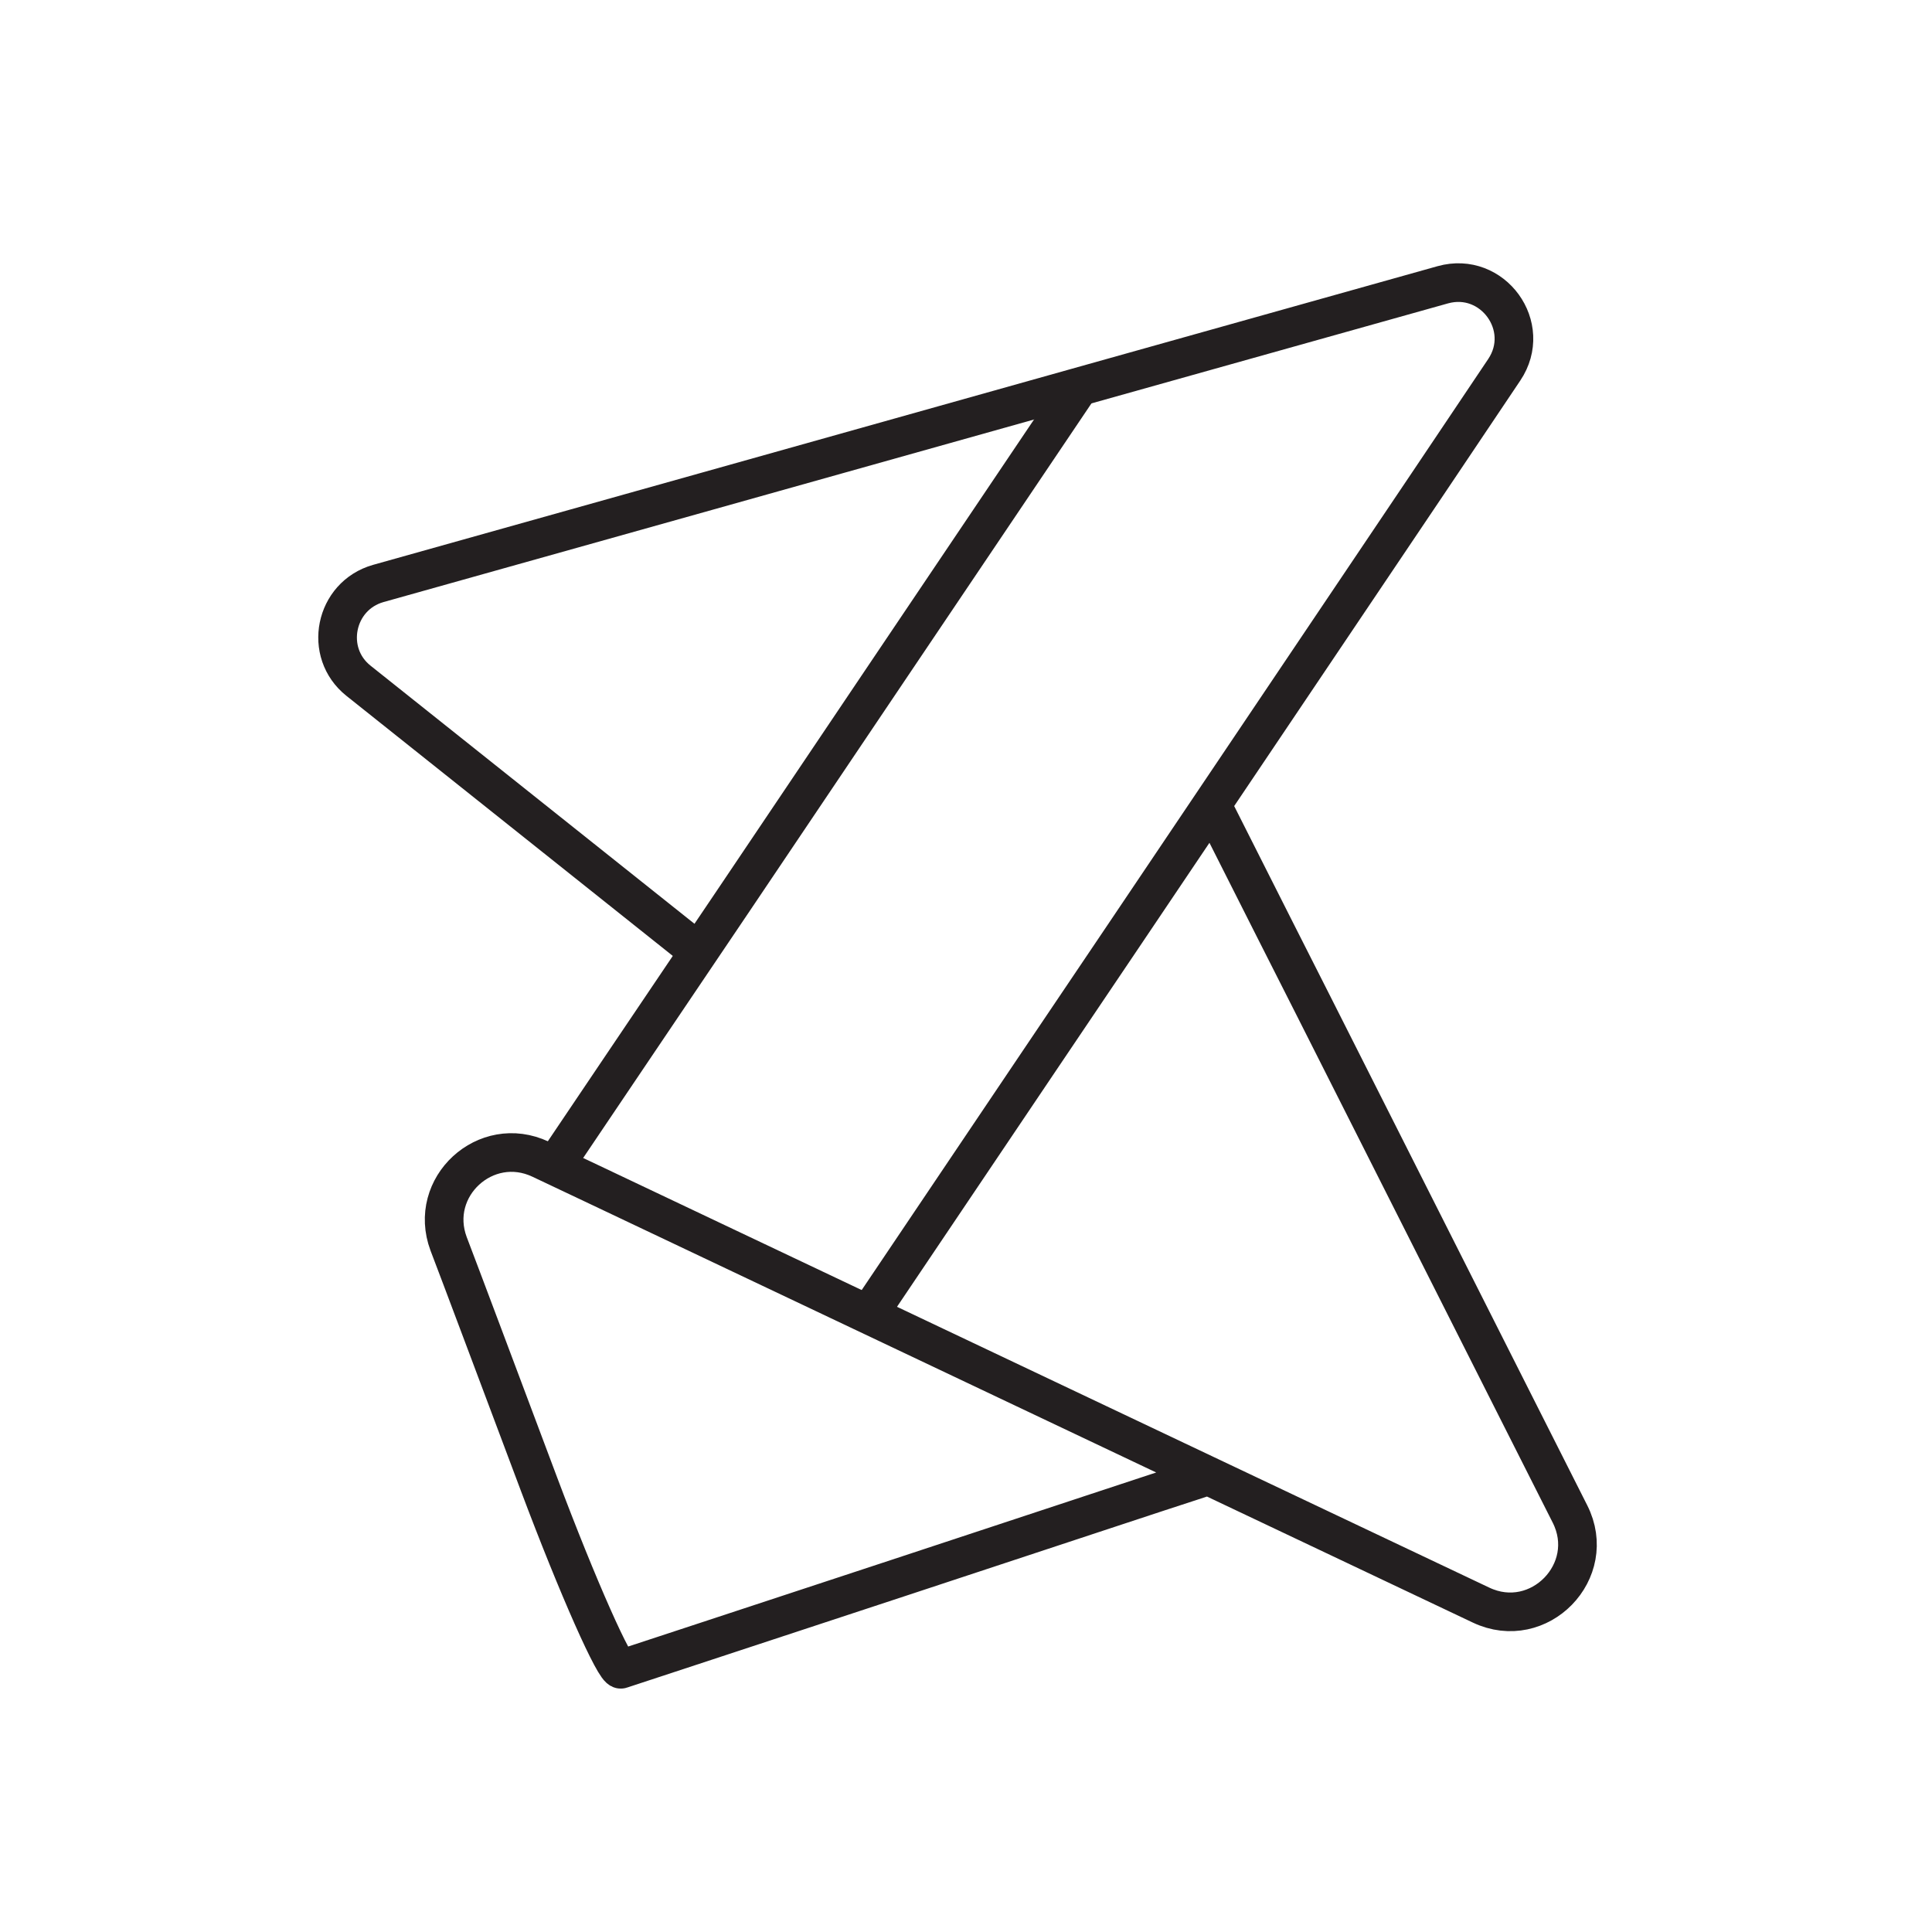<?xml version="1.0" encoding="UTF-8"?>
<svg id="Layer_1" data-name="Layer 1" xmlns="http://www.w3.org/2000/svg" viewBox="0 0 50 50">
  <defs>
    <style>
      .cls-1 {
        fill: none;
        stroke: #231f20;
        stroke-miterlimit: 10;
        stroke-width: 1px;
      }
    </style>
  </defs>
  <path class="cls-1" d="M18.09,24.64l-8.81-7.02c-.92-.73-.62-2.2,.51-2.52l8.52-2.39c5.3-1.49,13.86-3.89,19.03-5.34h0c1.29-.36,2.34,1.08,1.59,2.2l-1.98,2.95c-3.07,4.56-7.58,11.27-10.03,14.9l-4.45,6.61"/>
  <path class="cls-1" d="M27.94,10l-4.93,7.32c-2.71,4.03-5.76,8.56-6.79,10.08l-1.86,2.76"/>
  <path class="cls-1" d="M31.28,38.19l-.58,.19c-.32,.1-3.67,1.21-7.46,2.46s-7.02,2.31-7.17,2.36-1.11-2.1-2.12-4.79-2.06-5.49-2.34-6.22c-.55-1.47,.96-2.86,2.38-2.19,.21,.1,2.2,1.04,4.43,2.1s7.64,3.62,12.02,5.7h0c.46,.22,4.01,1.9,7.89,3.74,1.5,.71,3.05-.88,2.3-2.36l-1.52-3.01c-2.48-4.91-5.23-10.37-6.13-12.14l-1.62-3.21"/>
</svg>